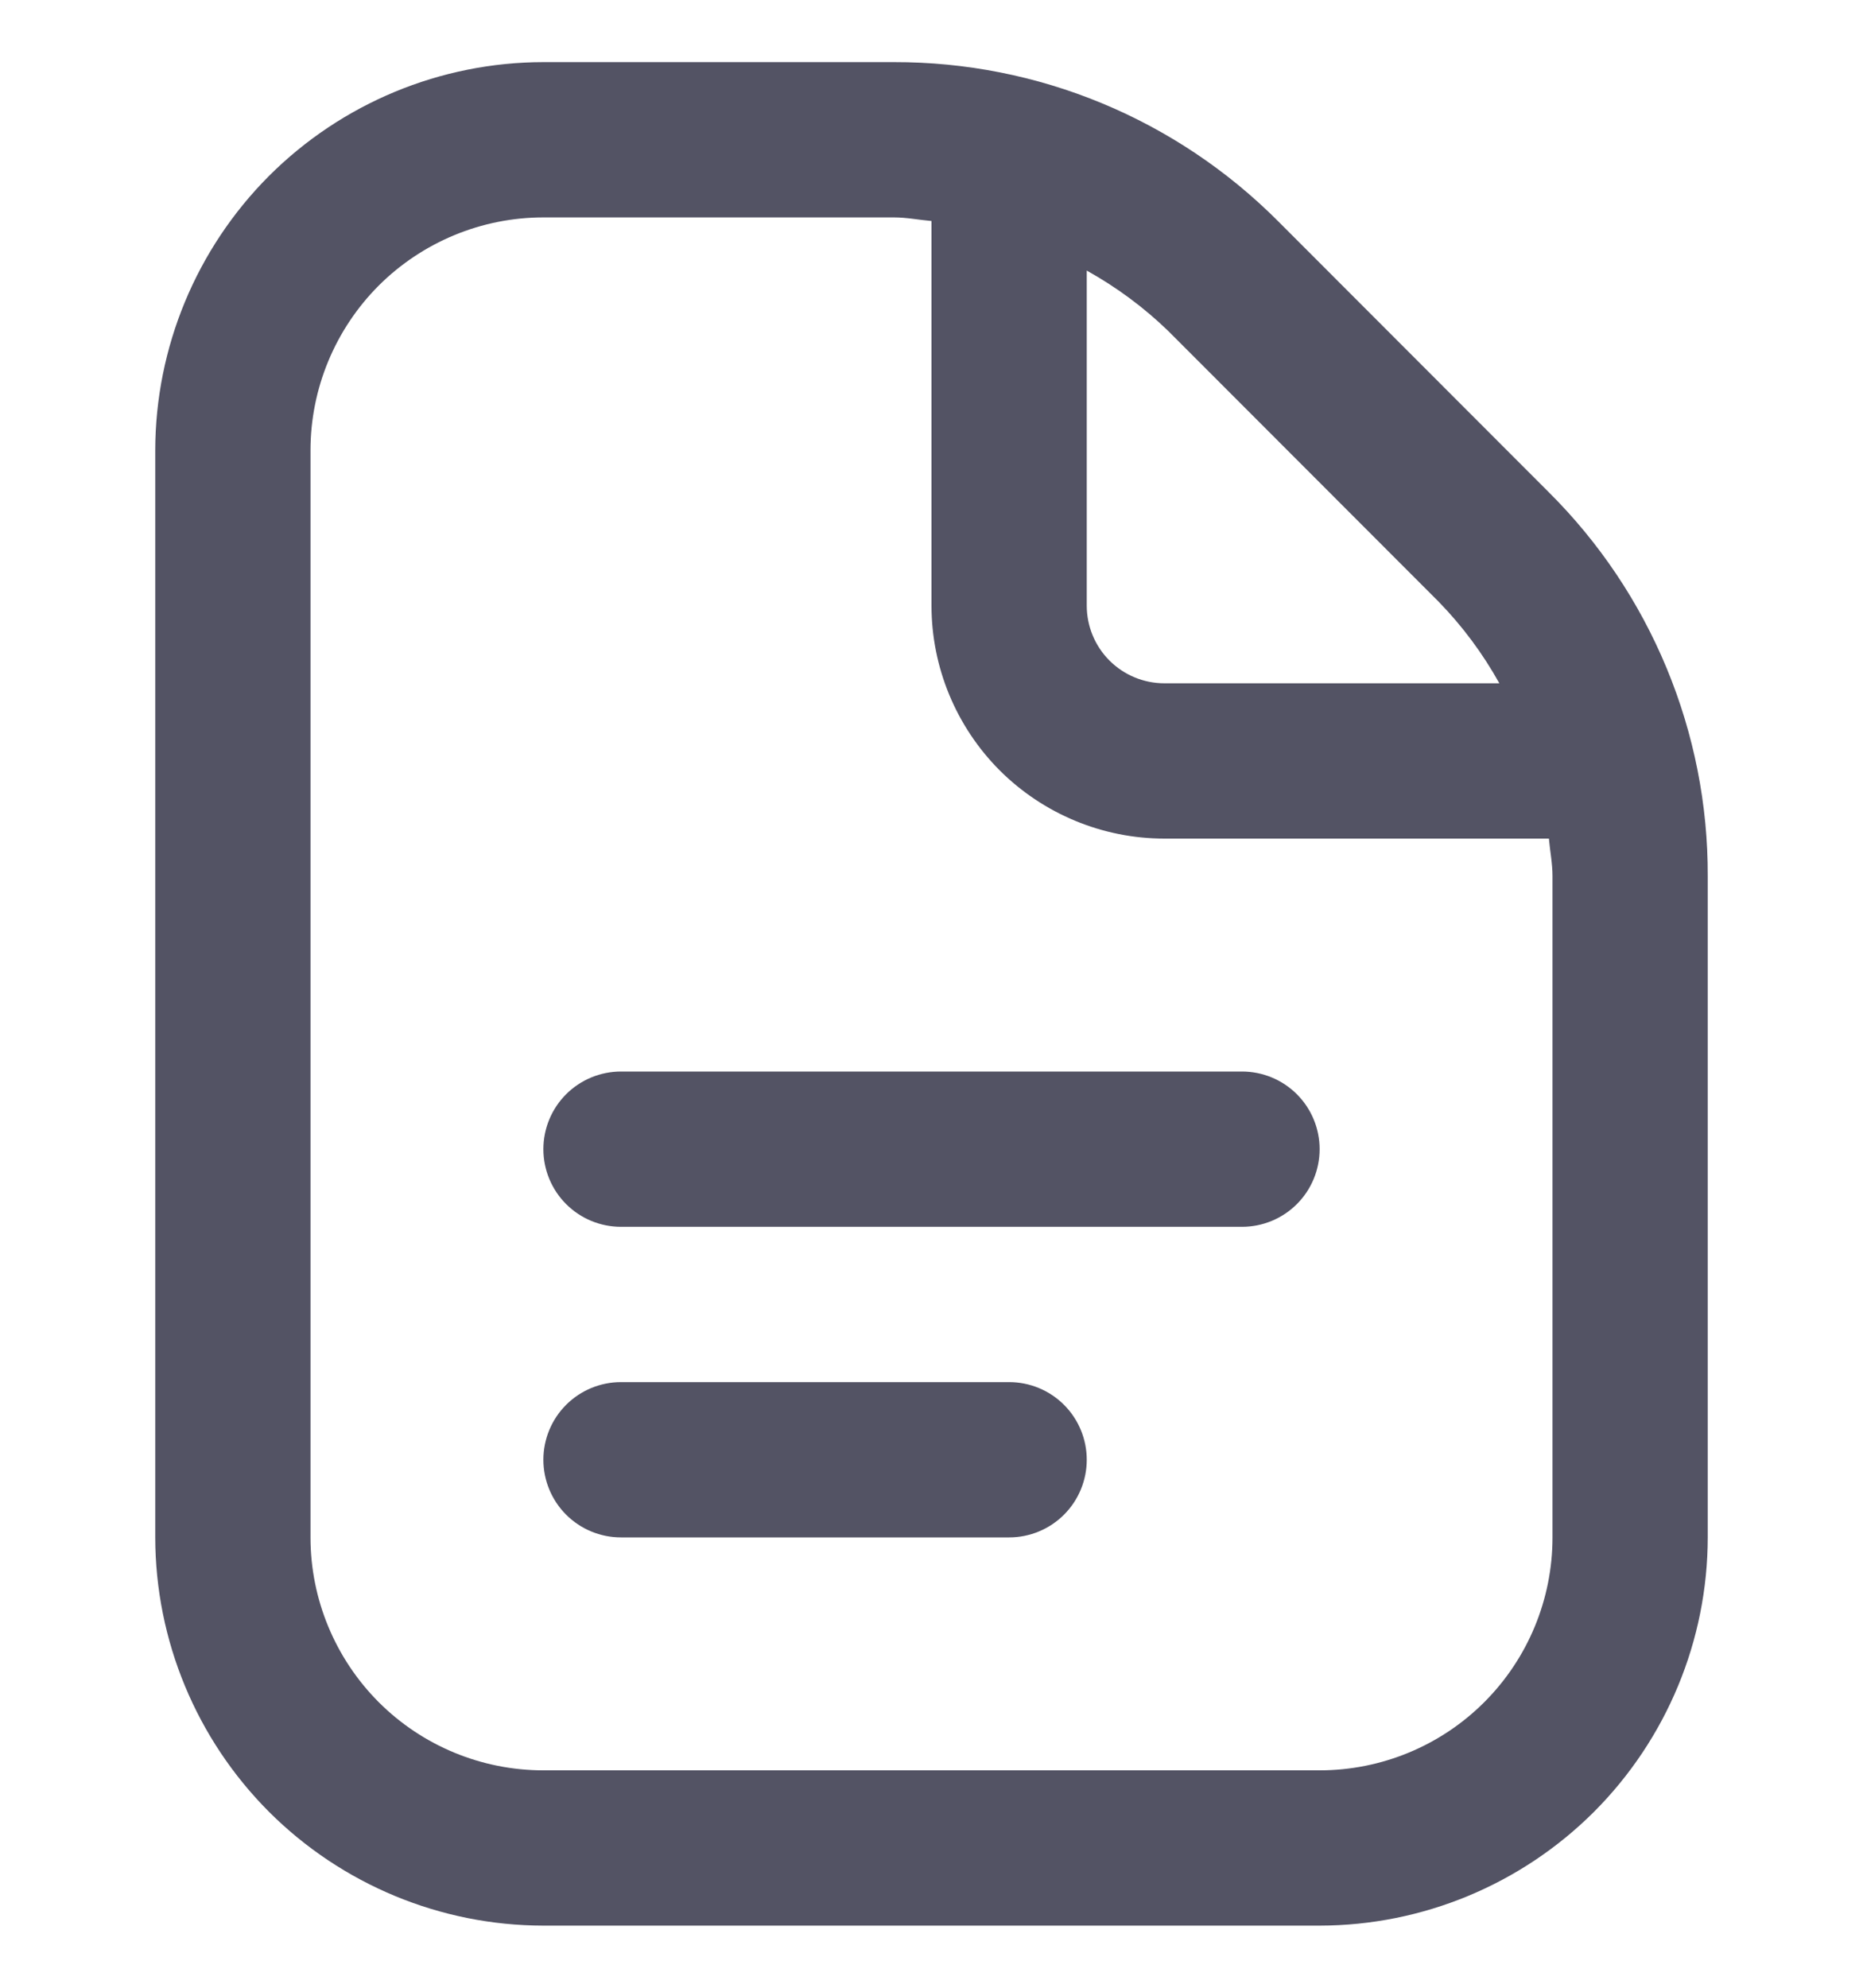 <svg width="15" height="16" viewBox="0 0 15 16" fill="none" xmlns="http://www.w3.org/2000/svg">
<g clip-path="url(#clip0_2154_6156)">
<path d="M10.625 9.25C10.625 9.416 10.559 9.575 10.442 9.692C10.325 9.809 10.166 9.875 10 9.875H5C4.834 9.875 4.675 9.809 4.558 9.692C4.441 9.575 4.375 9.416 4.375 9.25C4.375 9.084 4.441 8.925 4.558 8.808C4.675 8.691 4.834 8.625 5 8.625H10C10.166 8.625 10.325 8.691 10.442 8.808C10.559 8.925 10.625 9.084 10.625 9.25ZM8.125 11.125H5C4.834 11.125 4.675 11.191 4.558 11.308C4.441 11.425 4.375 11.584 4.375 11.75C4.375 11.916 4.441 12.075 4.558 12.192C4.675 12.309 4.834 12.375 5 12.375H8.125C8.291 12.375 8.45 12.309 8.567 12.192C8.684 12.075 8.75 11.916 8.75 11.75C8.75 11.584 8.684 11.425 8.567 11.308C8.45 11.191 8.291 11.125 8.125 11.125ZM13.75 7.053V12.375C13.749 13.204 13.419 13.998 12.834 14.584C12.248 15.169 11.454 15.499 10.625 15.5H4.375C3.546 15.499 2.752 15.169 2.166 14.584C1.581 13.998 1.251 13.204 1.25 12.375V3.625C1.251 2.797 1.581 2.002 2.166 1.416C2.752 0.831 3.546 0.501 4.375 0.5H7.197C7.772 0.499 8.341 0.611 8.872 0.831C9.403 1.051 9.885 1.374 10.291 1.781L12.468 3.96C12.876 4.365 13.199 4.847 13.419 5.378C13.639 5.909 13.752 6.478 13.75 7.053ZM9.407 2.665C9.21 2.474 8.989 2.311 8.75 2.178V4.875C8.75 5.041 8.816 5.2 8.933 5.317C9.05 5.434 9.209 5.5 9.375 5.5H12.072C11.939 5.261 11.775 5.04 11.584 4.844L9.407 2.665ZM12.5 7.053C12.5 6.95 12.48 6.851 12.471 6.75H9.375C8.878 6.75 8.401 6.552 8.049 6.201C7.698 5.849 7.5 5.372 7.5 4.875V1.779C7.399 1.77 7.299 1.75 7.197 1.75H4.375C3.878 1.75 3.401 1.948 3.049 2.299C2.698 2.651 2.5 3.128 2.5 3.625V12.375C2.5 12.872 2.698 13.349 3.049 13.701C3.401 14.053 3.878 14.25 4.375 14.25H10.625C11.122 14.25 11.599 14.053 11.951 13.701C12.303 13.349 12.5 12.872 12.5 12.375V7.053Z" fill="#535364"/>
</g>
<defs>
<clipPath id="clip0_2154_6156">
<rect width="15" height="15" fill="white" transform="translate(0 0.5)"/>
</clipPath>
</defs>
</svg>
